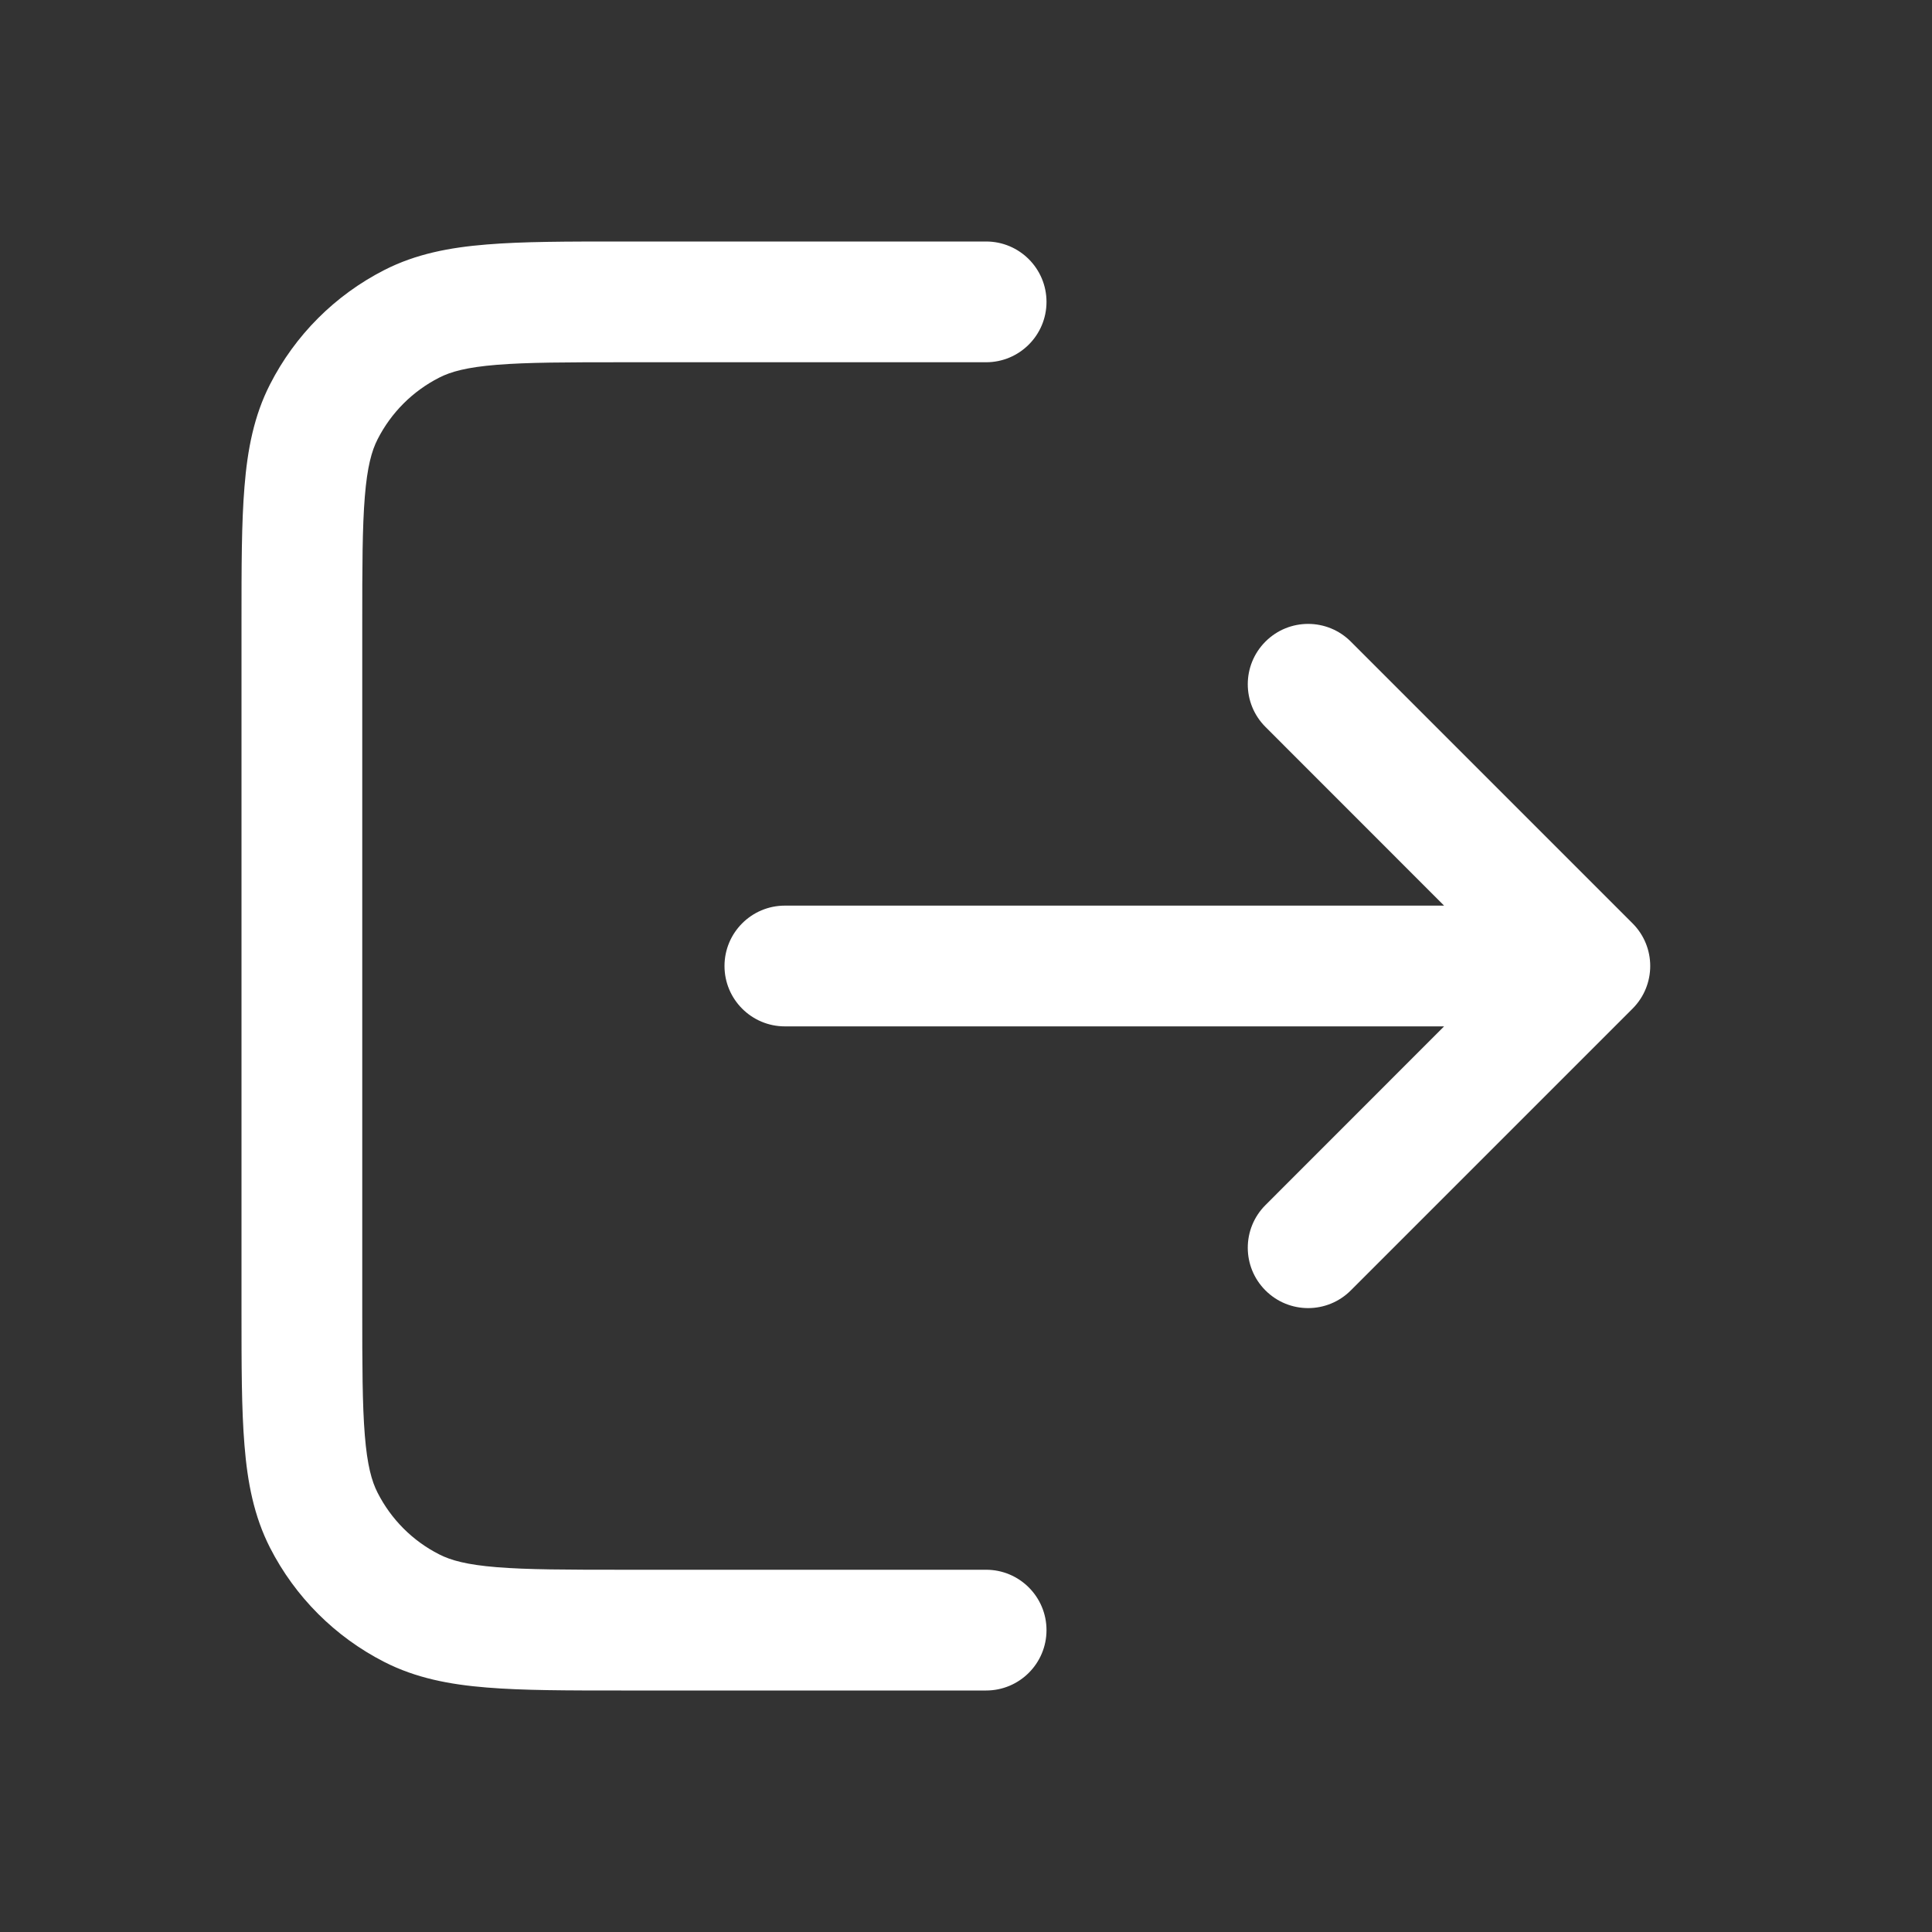 <svg width="24" height="24" viewBox="0 0 24 24" fill="none" xmlns="http://www.w3.org/2000/svg">
<rect x="0" y="0" width="24" height="24" fill="#333333" stroke="none"/>
<path d="M7.719 3C7.045 3 6.494 3 6.047 3.037C5.584 3.074 5.165 3.155 4.775 3.354C4.163 3.666 3.666 4.163 3.354 4.775C3.155 5.165 3.074 5.584 3.037 6.047C3 6.494 3 7.045 3 7.719V16.281C3 16.955 3 17.506 3.037 17.953C3.074 18.416 3.155 18.835 3.354 19.226C3.666 19.837 4.163 20.334 4.775 20.646C5.165 20.845 5.584 20.926 6.047 20.963C6.494 21 7.045 21 7.719 21H12.25C12.664 21 13 20.664 13 20.25C13 19.836 12.664 19.5 12.25 19.5H7.75C7.038 19.5 6.548 19.499 6.169 19.468C5.799 19.438 5.6 19.383 5.456 19.309C5.126 19.142 4.859 18.874 4.691 18.544C4.617 18.4 4.562 18.201 4.532 17.831C4.501 17.452 4.5 16.962 4.5 16.25V7.75C4.5 7.038 4.501 6.548 4.532 6.169C4.562 5.799 4.617 5.6 4.691 5.456C4.859 5.126 5.126 4.859 5.456 4.691C5.6 4.617 5.799 4.562 6.169 4.532C6.548 4.501 7.038 4.5 7.75 4.5H12.25C12.664 4.5 13 4.164 13 3.75C13 3.336 12.664 3 12.25 3H7.719Z" fill="white"/>
<path d="M16.78 7.97C16.487 7.677 16.013 7.677 15.72 7.97C15.427 8.263 15.427 8.737 15.72 9.03L17.939 11.25H9.75C9.336 11.25 9 11.586 9 12C9 12.414 9.336 12.75 9.75 12.75H17.939L15.72 14.97C15.427 15.263 15.427 15.737 15.72 16.03C16.013 16.323 16.487 16.323 16.78 16.03L20.28 12.53C20.573 12.237 20.573 11.763 20.28 11.47L16.78 7.97Z" fill="white"/>
</svg>
